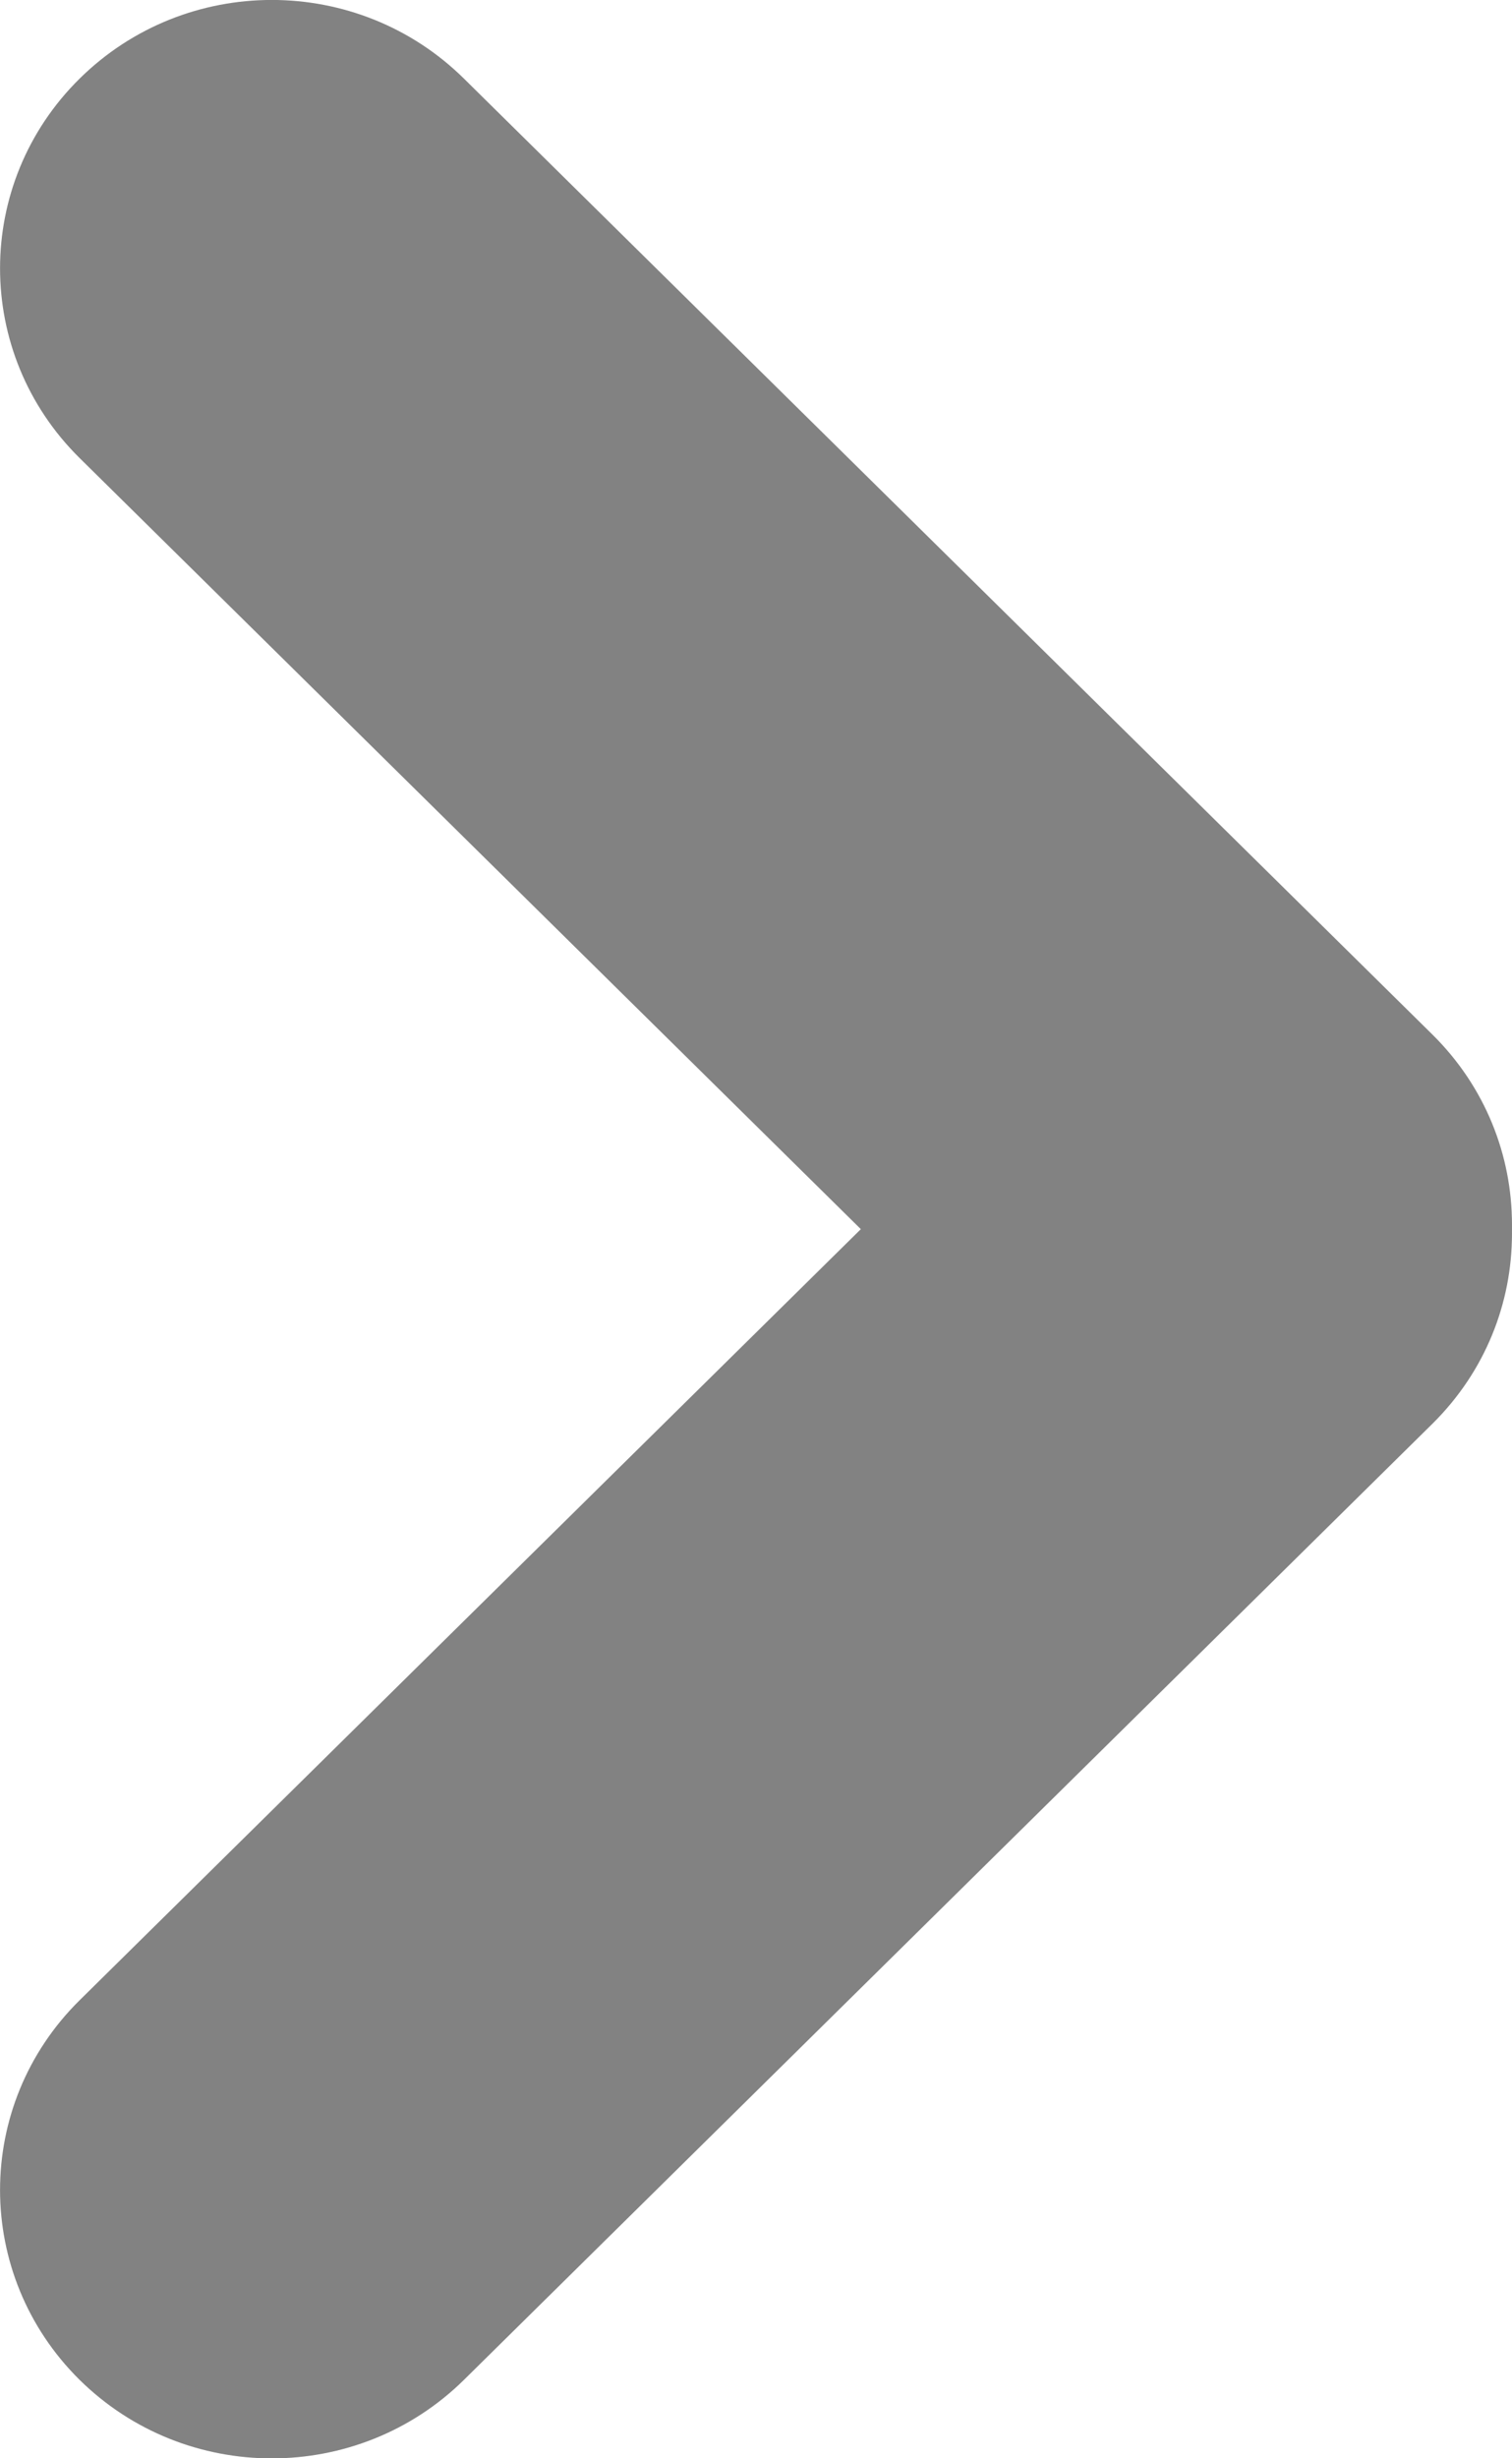 <svg width="8" height="13" viewBox="0 0 8 13" fill="none" xmlns="http://www.w3.org/2000/svg">
<path d="M0.421 12.585C-0.14 12.03 -0.14 11.132 0.421 10.578L5.545 5.523C6.107 4.969 7.017 4.969 7.579 5.523C8.14 6.077 8.14 6.975 7.579 7.529L2.455 12.585C1.893 13.139 0.983 13.139 0.421 12.585Z" fill="#828282"/>
<path d="M0.421 0.416C0.983 -0.139 1.893 -0.139 2.455 0.416L7.579 5.471C8.14 6.025 8.14 6.923 7.579 7.477C7.017 8.031 6.107 8.031 5.545 7.477L0.421 2.422C-0.14 1.868 -0.14 0.97 0.421 0.416Z" fill="#828282"/>
</svg>
